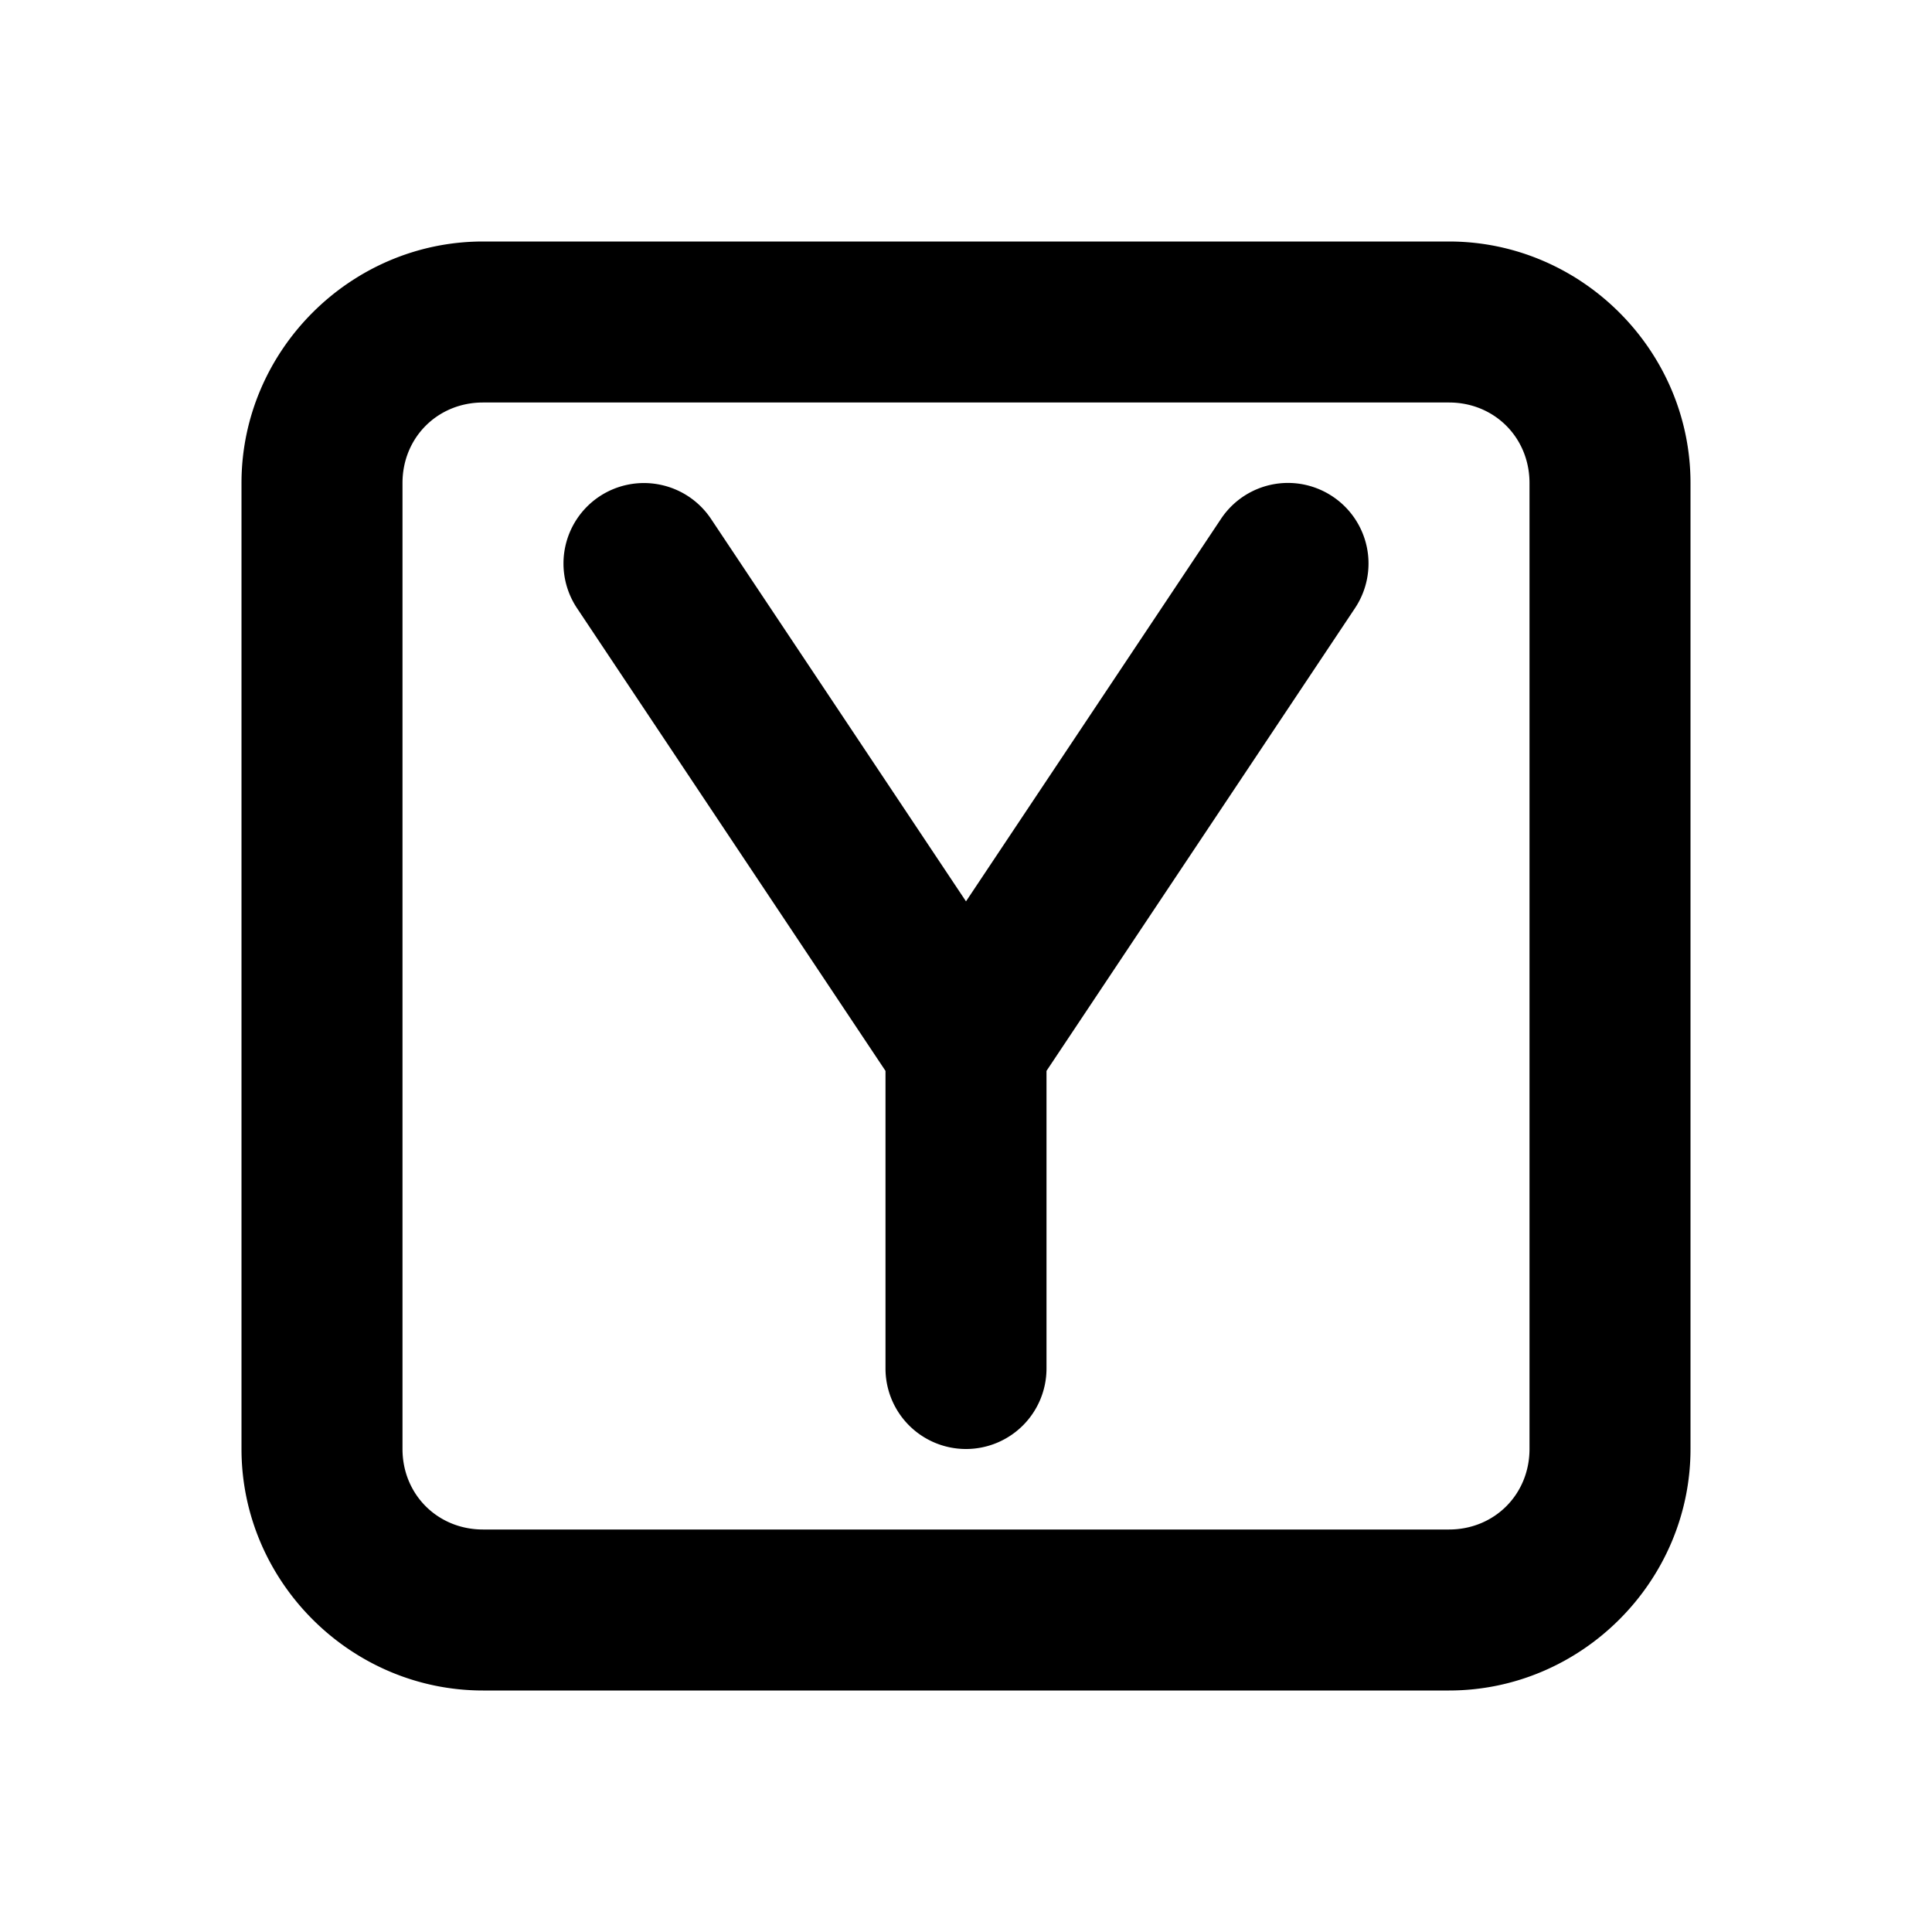 <svg xmlns="http://www.w3.org/2000/svg" width="24" height="24" viewBox="0 0 24 24"><path d="M6 3C4.355 3 3 4.355 3 6v12c0 1.645 1.355 3 3 3h12c1.645 0 3-1.355 3-3V6c0-1.645-1.355-3-3-3zm0 2h12c.564 0 1 .436 1 1v12c0 .564-.436 1-1 1H6c-.564 0-1-.436-1-1V6c0-.564.436-1 1-1zm9.959 1a1 1 0 0 0-.791.445L12 11.197 8.832 6.445a1 1 0 0 0-.637-.425 1 1 0 0 0-.75.148 1 1 0 0 0-.277 1.387L11 13.303V17a1 1 0 0 0 1 1 1 1 0 0 0 1-1v-3.697l3.832-5.748a1 1 0 0 0-.277-1.387A1 1 0 0 0 15.959 6z"/></svg>